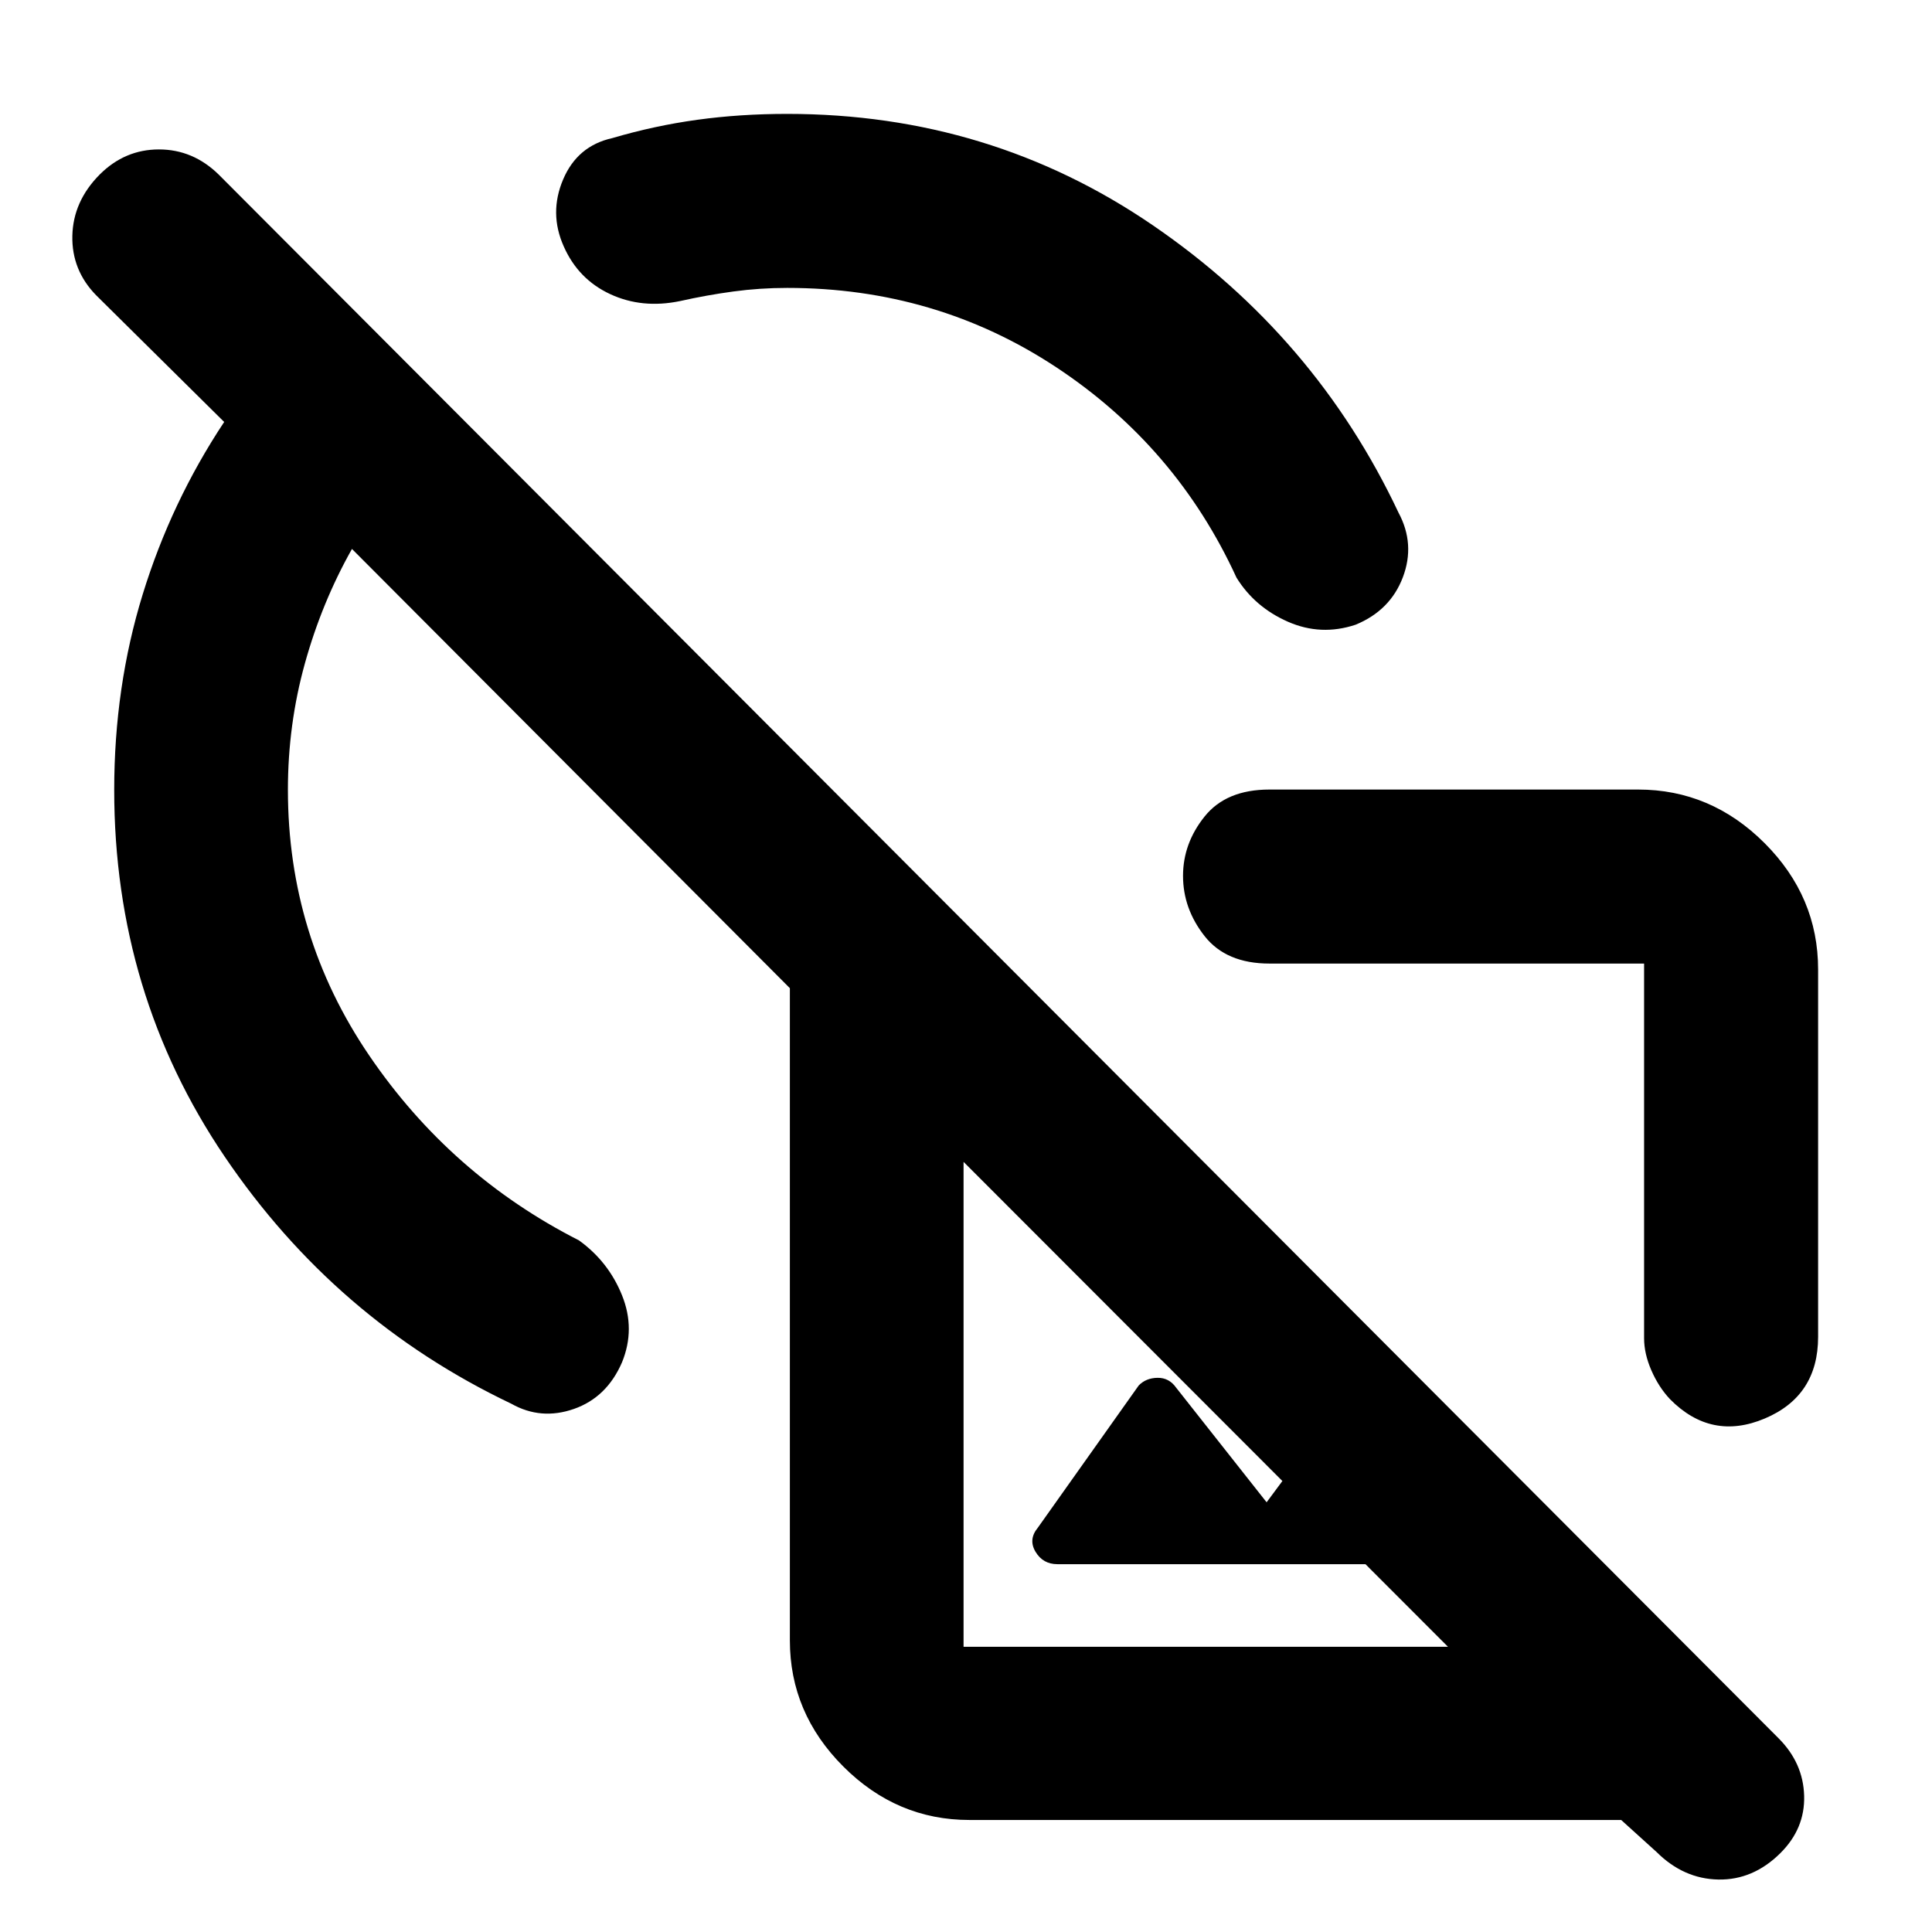<svg xmlns="http://www.w3.org/2000/svg" height="40" viewBox="0 -960 960 960" width="40"><path d="M813.99-567.68q36.2 0 62.81 26.61 26.61 26.6 26.61 62.81v182.54q0 29.4-26.52 40.58-26.51 11.18-47.04-9.58-5.64-5.98-9.28-14.32-3.63-8.33-3.63-16.02v-186.15H630.78q-21.47 0-32.2-13.62-10.74-13.62-10.74-29.96 0-16.15 10.74-29.52 10.73-13.37 32.2-13.37h183.21ZM599.71-262.65ZM481.74-55.66q-36.14 0-62.7-26.56-26.56-26.56-26.56-62.7v-324.06L174.89-687.23q-14.95 26.51-23.39 56.87-8.44 30.37-8.44 62.79 0 72.69 40.44 132.09 40.44 59.4 104.2 91.83 14.65 10.56 21.39 27.3 6.74 16.73-.02 33.29-7.55 17.45-23.91 23.16-16.37 5.72-31.1-2.6-87.48-41.67-142.39-122.74-54.92-81.06-54.92-182.25 0-51.28 14.16-97.2 14.15-45.93 40.48-85.64l-63.56-62.9q-12.26-12.5-11.88-29.61.38-17.11 13.55-30.4 12.51-12.51 29.47-12.51t29.72 12.51L883.75-96.27q12.26 12.26 12.72 28.6.45 16.33-11.85 28.51-13.54 13.42-30.81 13.09-17.27-.34-30.66-13.67l-17.59-15.92H481.74Zm-100.33-540.3Zm144.01 413.19q-7.18 0-10.86-6.14-3.69-6.14 1.12-11.97l50.13-70.67q3.62-3.75 9.37-3.82 5.75-.07 9.25 4.91l44.94 56.94 58.4-78.73 109.48 109.48H525.42Zm-46.63 41.04h240.7l-240.7-240.94v240.94ZM715.33-379.6ZM694.9-705.29q8.41 15.65 2.17 32.13-6.24 16.48-23.46 23.57-17.23 5.75-33.68-1.49t-25.52-21.89q-29.85-65.09-89.55-104.53-59.71-39.44-133.68-39.44-13.7 0-26.87 1.79-13.17 1.78-26.4 4.75-18.89 3.92-34.75-3.47-15.85-7.39-23.06-23.74-7.37-16.51-.3-33.2t24.37-20.55q20.96-6.18 42.23-9.11 21.27-2.94 44.78-2.94 100.75 0 181.61 55.32 80.86 55.31 122.11 142.8Zm-234.62 75.87Z"/></svg>